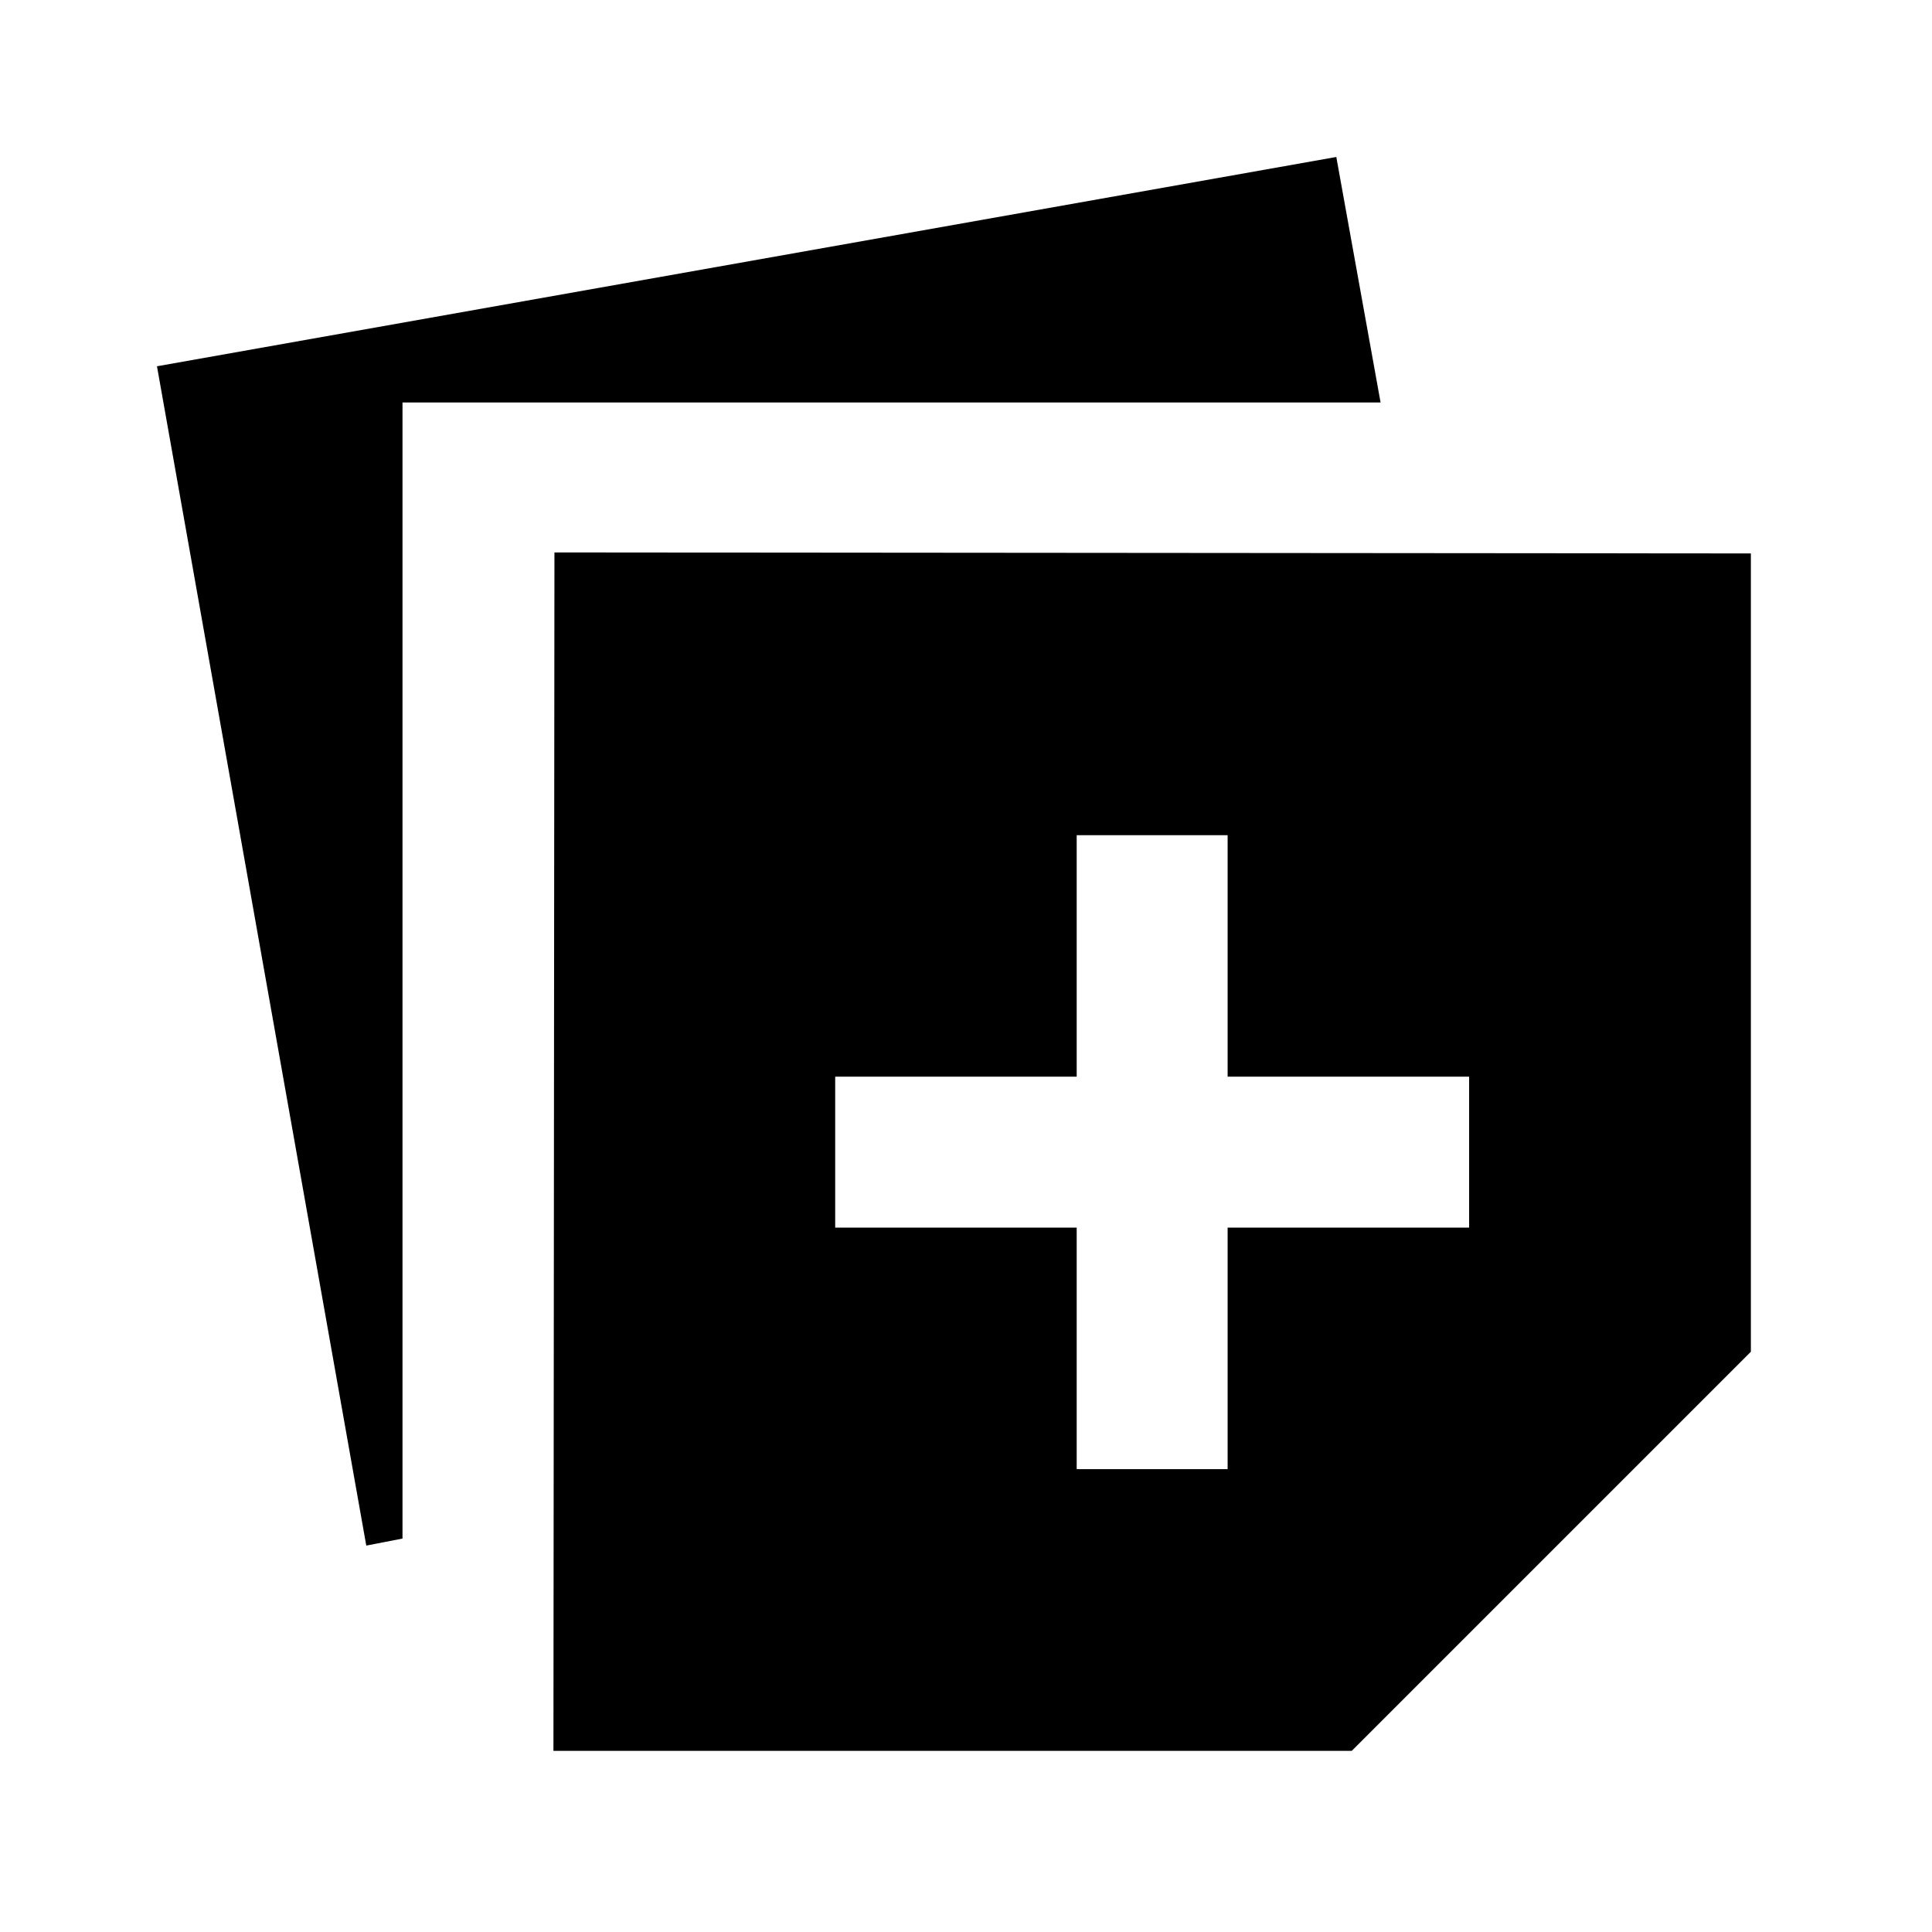 <svg xmlns="http://www.w3.org/2000/svg" height="24" viewBox="0 -960 960 960" width="24"><path d="m275-90 .5-595.5 594.5.5v396.667L671.667-90H275Zm-93-102L78-778l586-104 22 122H200v564.5l-18 3.5Zm353-38h75v-120h120v-75H610v-120h-75v120H415v75h120v120Z"/></svg>